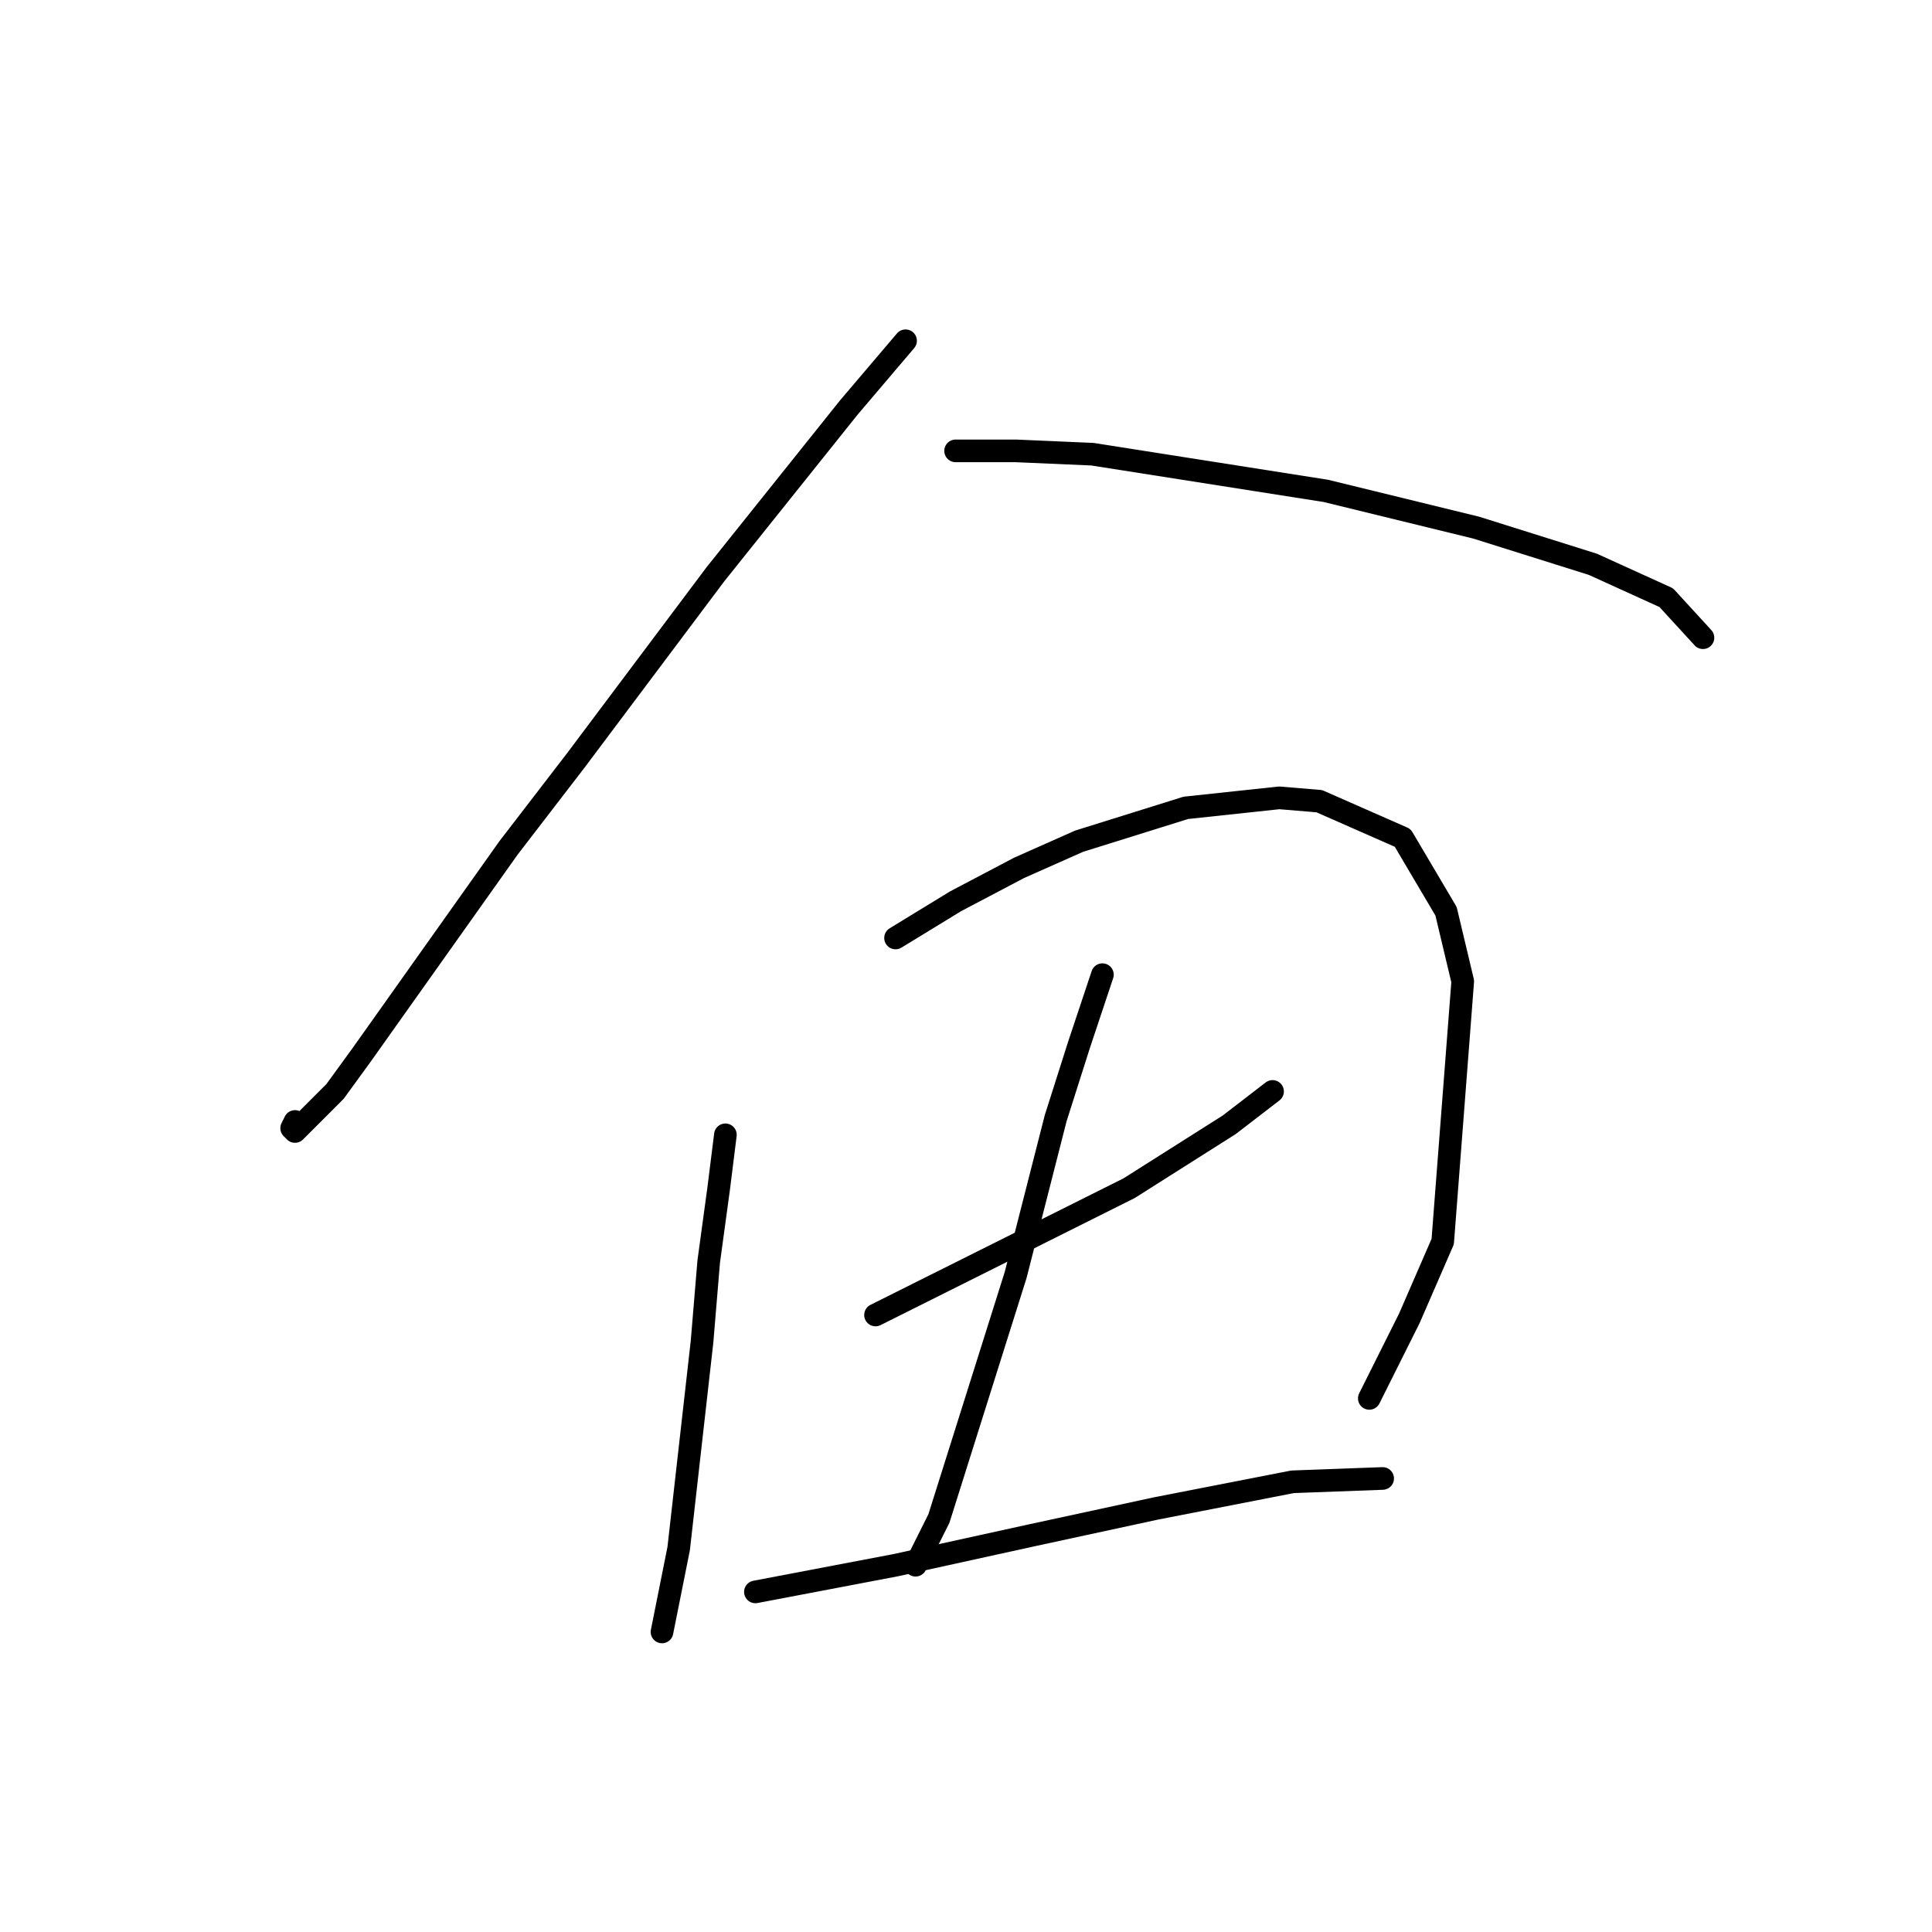 <?xml version="1.0" standalone="no"?>
    <svg width="256" height="256" xmlns="http://www.w3.org/2000/svg" version="1.1">
    <polyline stroke="black" stroke-width="3" stroke-linecap="round" fill="transparent" stroke-linejoin="round" points="119.991 45.153 112.476 53.995 94.792 76.099 76.224 100.856 67.383 112.35 47.931 139.759 44.394 144.622 39.089 149.927 38.647 149.485 39.089 148.601 39.089 148.601 " />
        <polyline stroke="black" stroke-width="3" stroke-linecap="round" fill="transparent" stroke-linejoin="round" points="126.622 59.742 134.58 59.742 144.748 60.184 175.694 65.047 195.588 69.91 211.061 74.773 220.787 79.194 225.65 84.499 225.65 84.499 " />
        <polyline stroke="black" stroke-width="3" stroke-linecap="round" fill="transparent" stroke-linejoin="round" points="96.118 150.369 95.234 157.443 93.908 167.169 93.024 177.779 89.929 205.188 88.161 214.03 87.719 216.24 87.719 216.24 " />
        <polyline stroke="black" stroke-width="3" stroke-linecap="round" fill="transparent" stroke-linejoin="round" points="118.665 124.286 126.622 119.423 135.022 115.002 142.979 111.466 157.126 107.045 169.505 105.719 174.81 106.161 185.862 111.024 191.609 120.75 193.819 130.033 191.167 164.516 186.746 174.684 181.441 185.294 181.441 185.294 " />
        <polyline stroke="black" stroke-width="3" stroke-linecap="round" fill="transparent" stroke-linejoin="round" points="116.012 174.242 122.201 171.147 135.464 164.516 149.611 157.443 162.873 149.043 168.62 144.622 168.62 144.622 " />
        <polyline stroke="black" stroke-width="3" stroke-linecap="round" fill="transparent" stroke-linejoin="round" points="146.074 129.149 142.979 138.433 139.885 148.159 134.58 168.937 124.412 201.209 121.317 207.399 121.317 207.399 " />
        <polyline stroke="black" stroke-width="3" stroke-linecap="round" fill="transparent" stroke-linejoin="round" points="100.097 210.935 109.381 209.167 118.665 207.399 136.79 203.42 153.147 199.883 171.273 196.346 183.209 195.904 183.209 195.904 " />
        </svg>